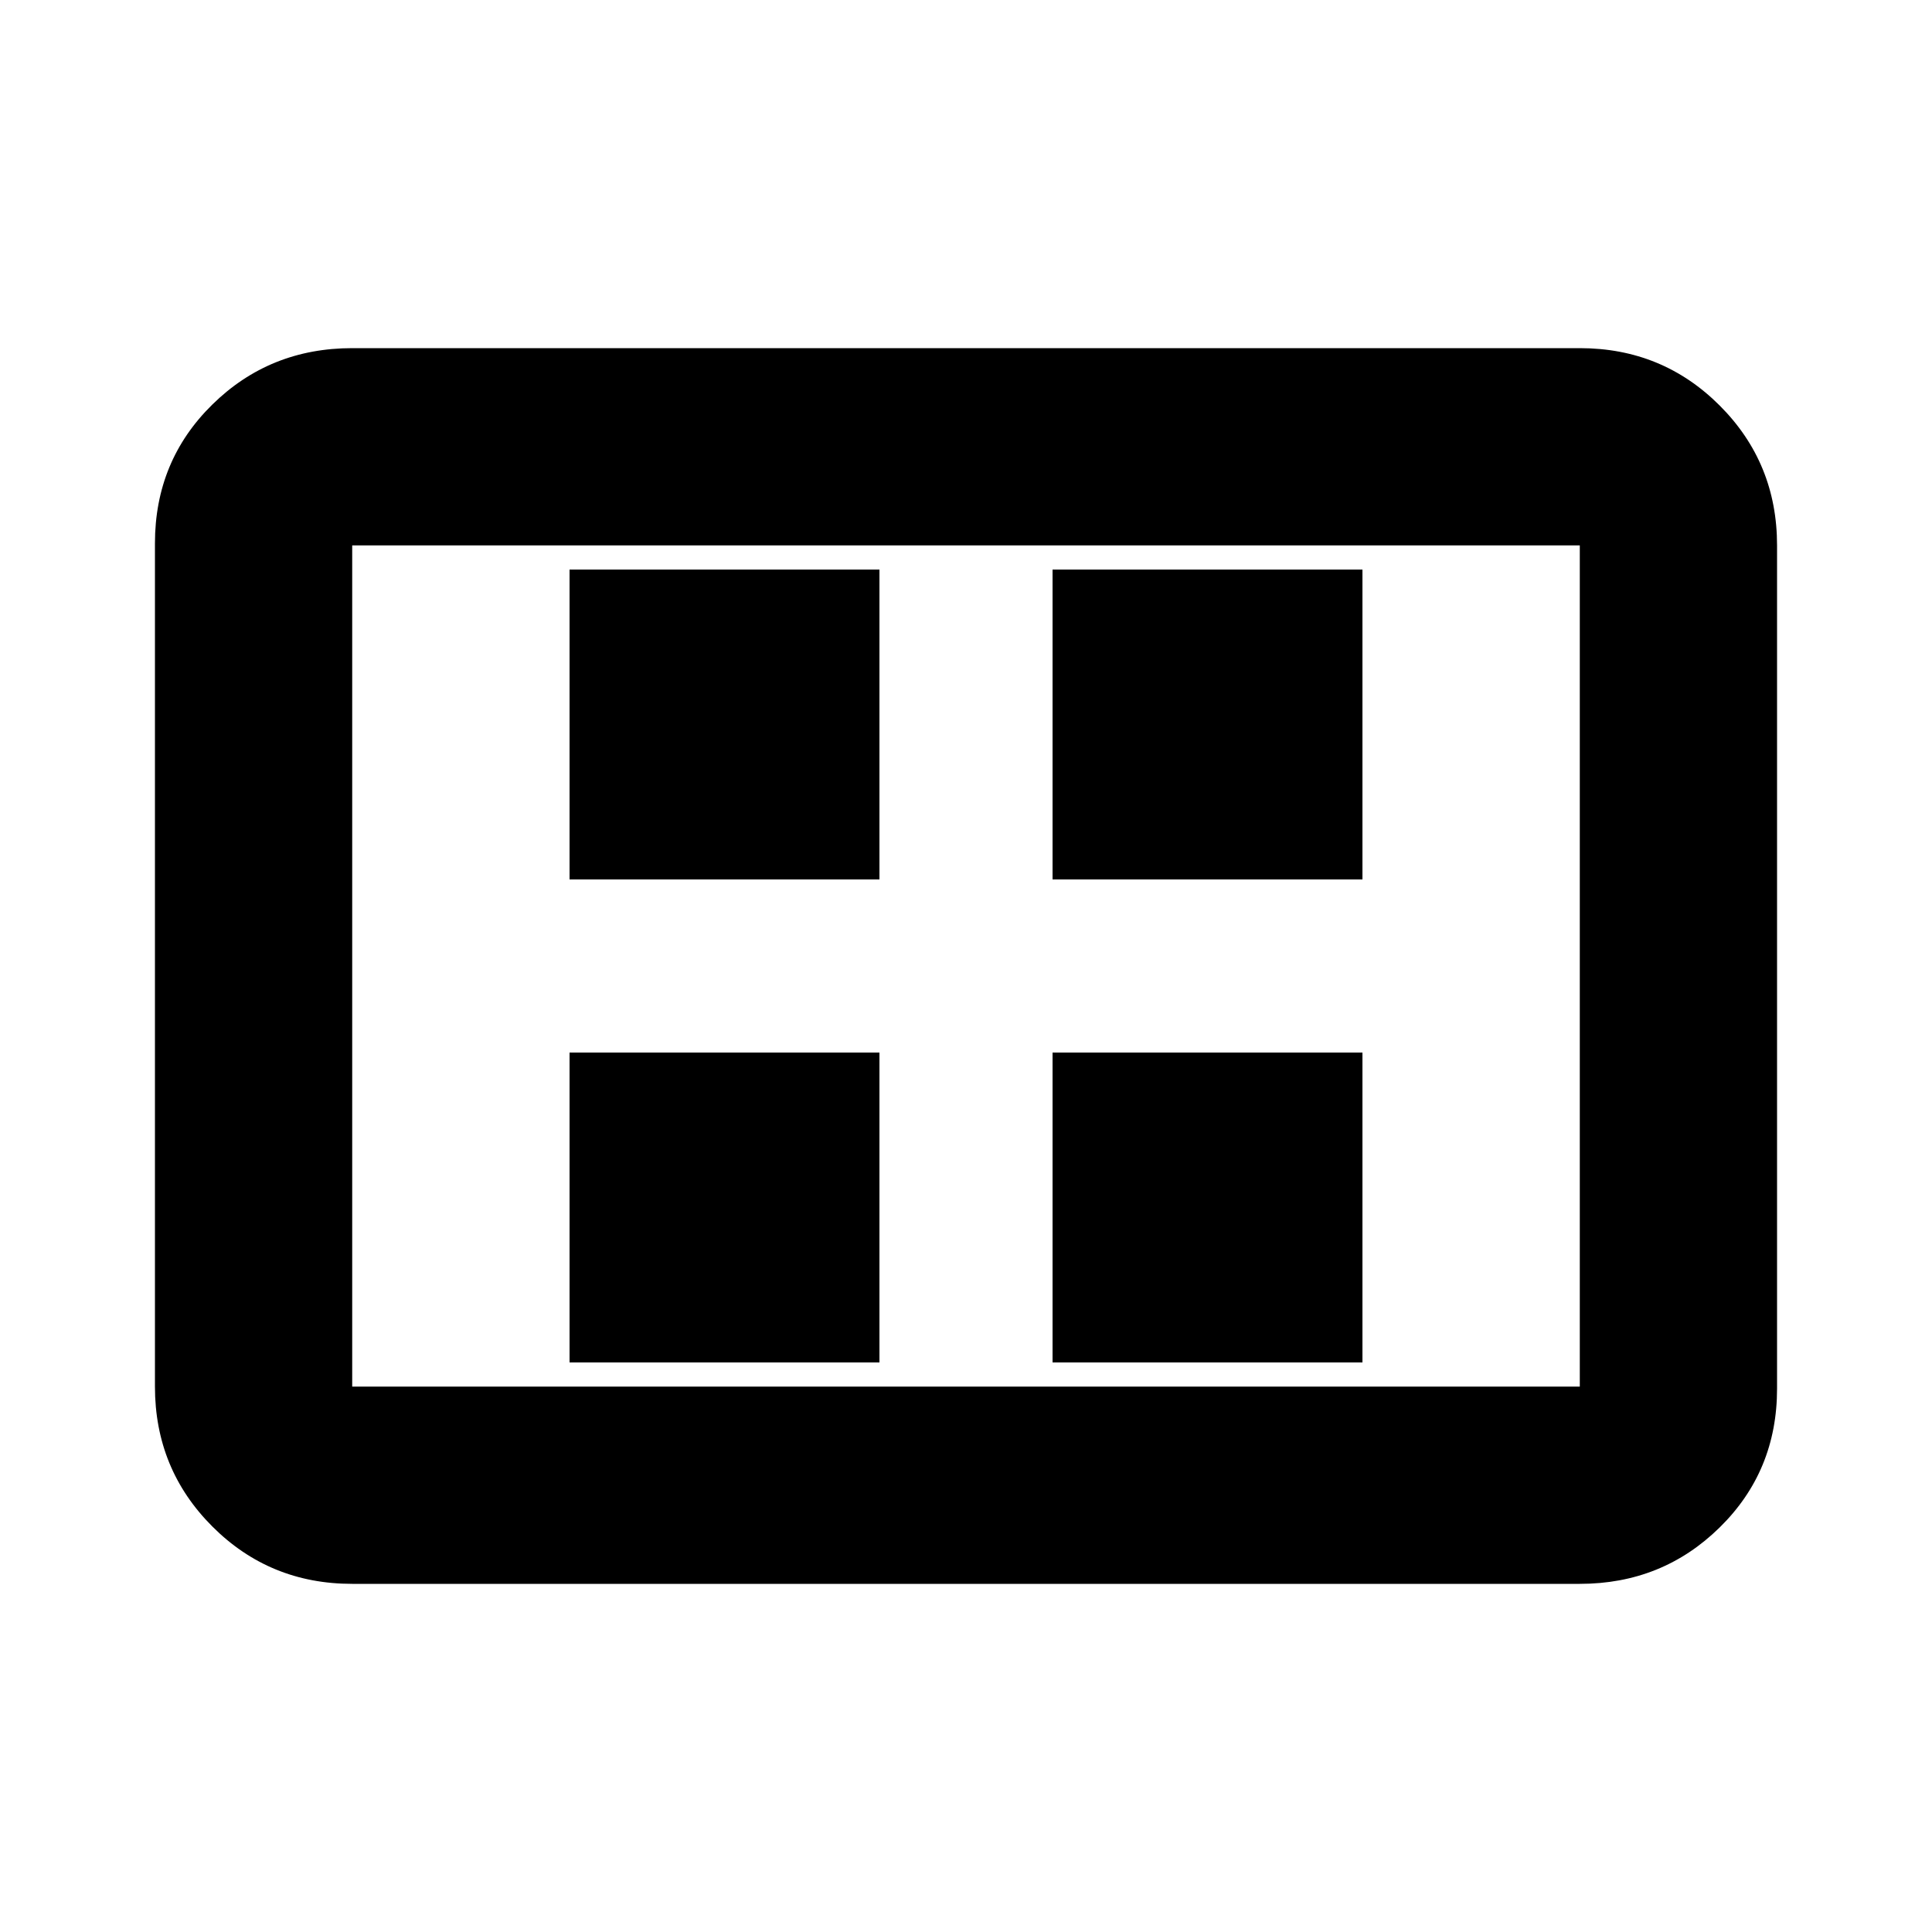 <svg xmlns="http://www.w3.org/2000/svg" height="20" width="20"><path d="M5.896 14.104h3.208v-3.208H5.896Zm0-5h3.208V5.896H5.896Zm5 5h3.208v-3.208h-3.208Zm0-5h3.208V5.896h-3.208Zm-7.25 7.292q-.854 0-1.448-.594t-.594-1.448V5.625q0-.854.594-1.437.594-.584 1.448-.584h12.708q.854 0 1.448.594t.594 1.448v8.729q0 .854-.594 1.437-.594.584-1.448.584Zm0-2.042h12.708V5.646H3.646v8.708Zm0 0V5.646v8.708Z"/></svg>